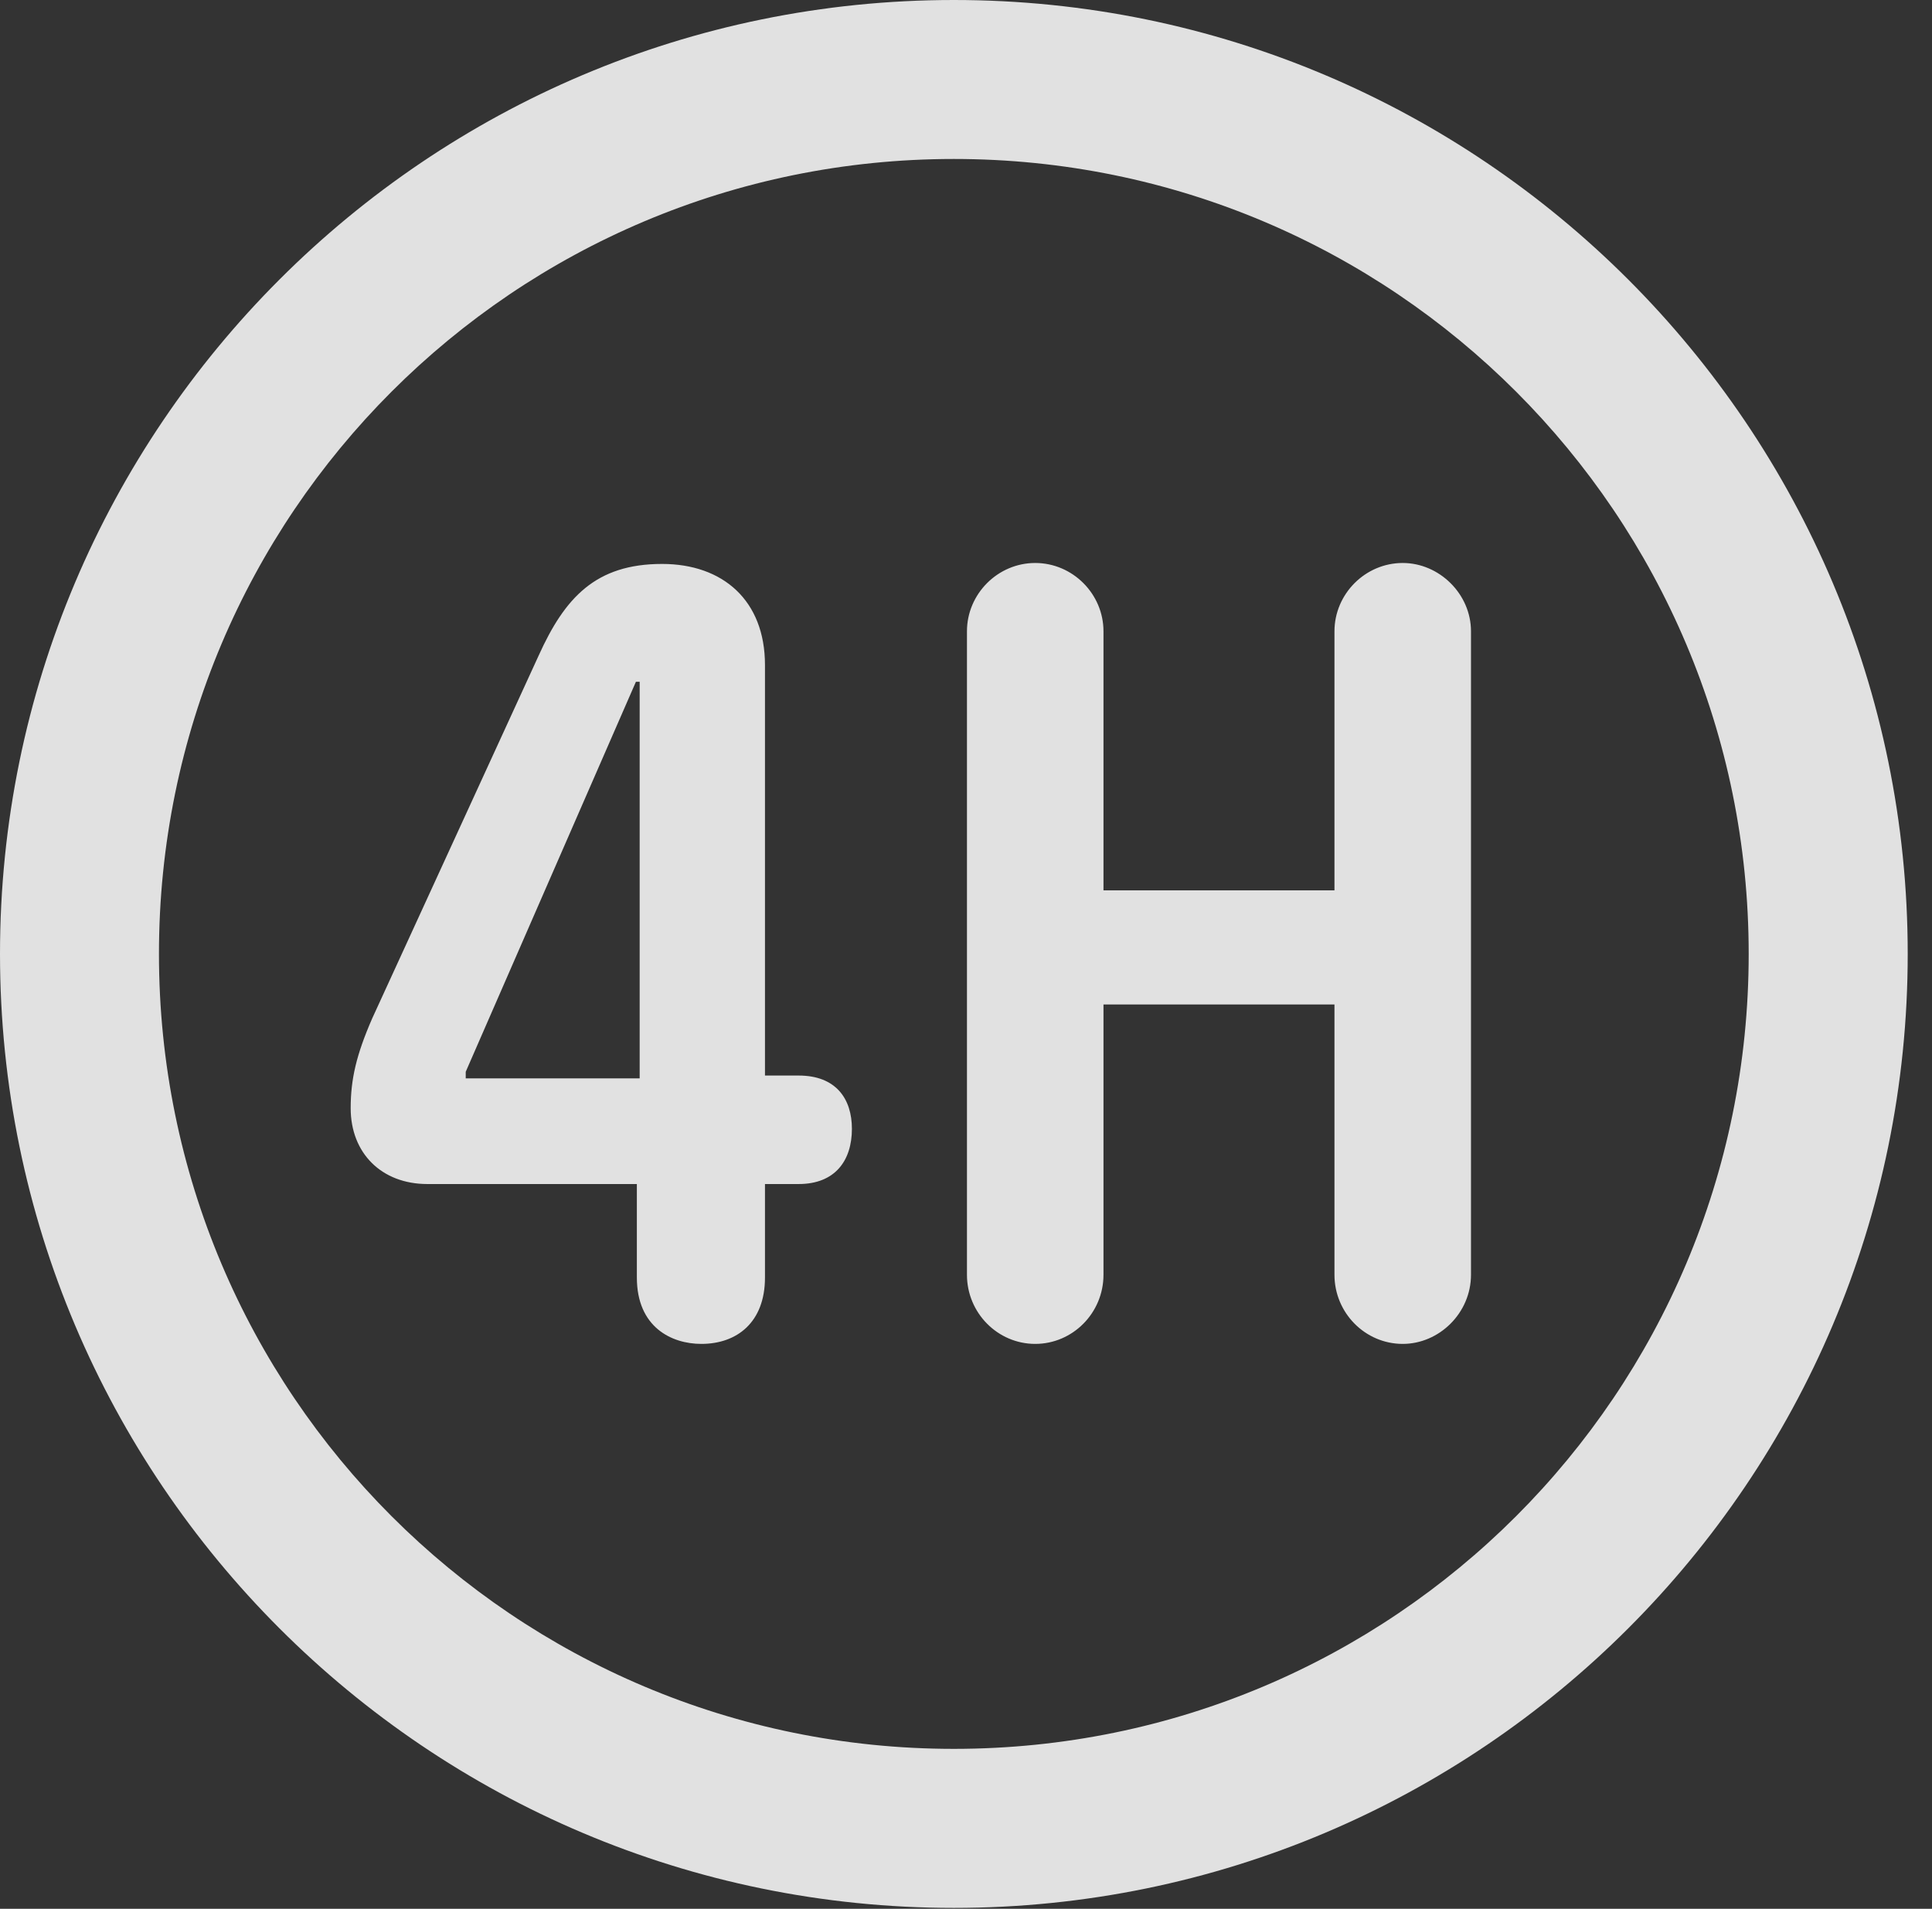 <?xml version="1.0" encoding="UTF-8"?>
<!--Generator: Apple Native CoreSVG 326-->
<!DOCTYPE svg
PUBLIC "-//W3C//DTD SVG 1.1//EN"
       "http://www.w3.org/Graphics/SVG/1.1/DTD/svg11.dtd">
<svg version="1.1" xmlns="http://www.w3.org/2000/svg" xmlns:xlink="http://www.w3.org/1999/xlink" viewBox="0 0 28.246 27.904">
 <rect x="0" y="0" width="28.246" height="27.904" fill="#333333" stroke="none"/>
 <g>
  <rect height="27.904" opacity="0" width="28.246" x="0" y="0"/>
  <path d="M13.945 27.891C21.643 27.891 27.891 21.643 27.891 13.945C27.891 6.248 21.643 0 13.945 0C6.248 0 0 6.248 0 13.945C0 21.643 6.248 27.891 13.945 27.891ZM13.945 25.566C7.52 25.566 2.324 20.371 2.324 13.945C2.324 7.52 7.52 2.324 13.945 2.324C20.371 2.324 25.566 7.52 25.566 13.945C25.566 20.371 20.371 25.566 13.945 25.566Z" fill="white" fill-opacity="0.85"/>
  <path d="M10.254 19.646C10.773 19.646 11.184 19.332 11.184 18.676L11.184 17.309L11.676 17.309C12.209 17.309 12.455 16.967 12.455 16.502C12.455 16.064 12.223 15.723 11.676 15.723L11.184 15.723L11.184 9.721C11.184 8.777 10.568 8.244 9.68 8.244C8.709 8.244 8.258 8.736 7.875 9.584L5.441 14.889C5.209 15.422 5.127 15.777 5.127 16.201C5.127 16.857 5.578 17.309 6.248 17.309L9.311 17.309L9.311 18.676C9.311 19.4 9.816 19.646 10.254 19.646ZM9.352 15.764L6.809 15.764L6.809 15.668L9.297 9.967L9.352 9.967ZM15.135 19.646C15.682 19.646 16.133 19.195 16.133 18.635L16.133 14.684L19.51 14.684L19.51 18.635C19.51 19.195 19.961 19.646 20.508 19.646C21.041 19.646 21.506 19.195 21.506 18.635L21.506 9.229C21.506 8.682 21.041 8.23 20.508 8.23C19.961 8.23 19.51 8.682 19.51 9.229L19.51 13.016L16.133 13.016L16.133 9.229C16.133 8.682 15.682 8.23 15.135 8.23C14.588 8.23 14.137 8.682 14.137 9.229L14.137 18.635C14.137 19.195 14.588 19.646 15.135 19.646Z" fill="white" fill-opacity="0.85"/>
 </g>
</svg>
